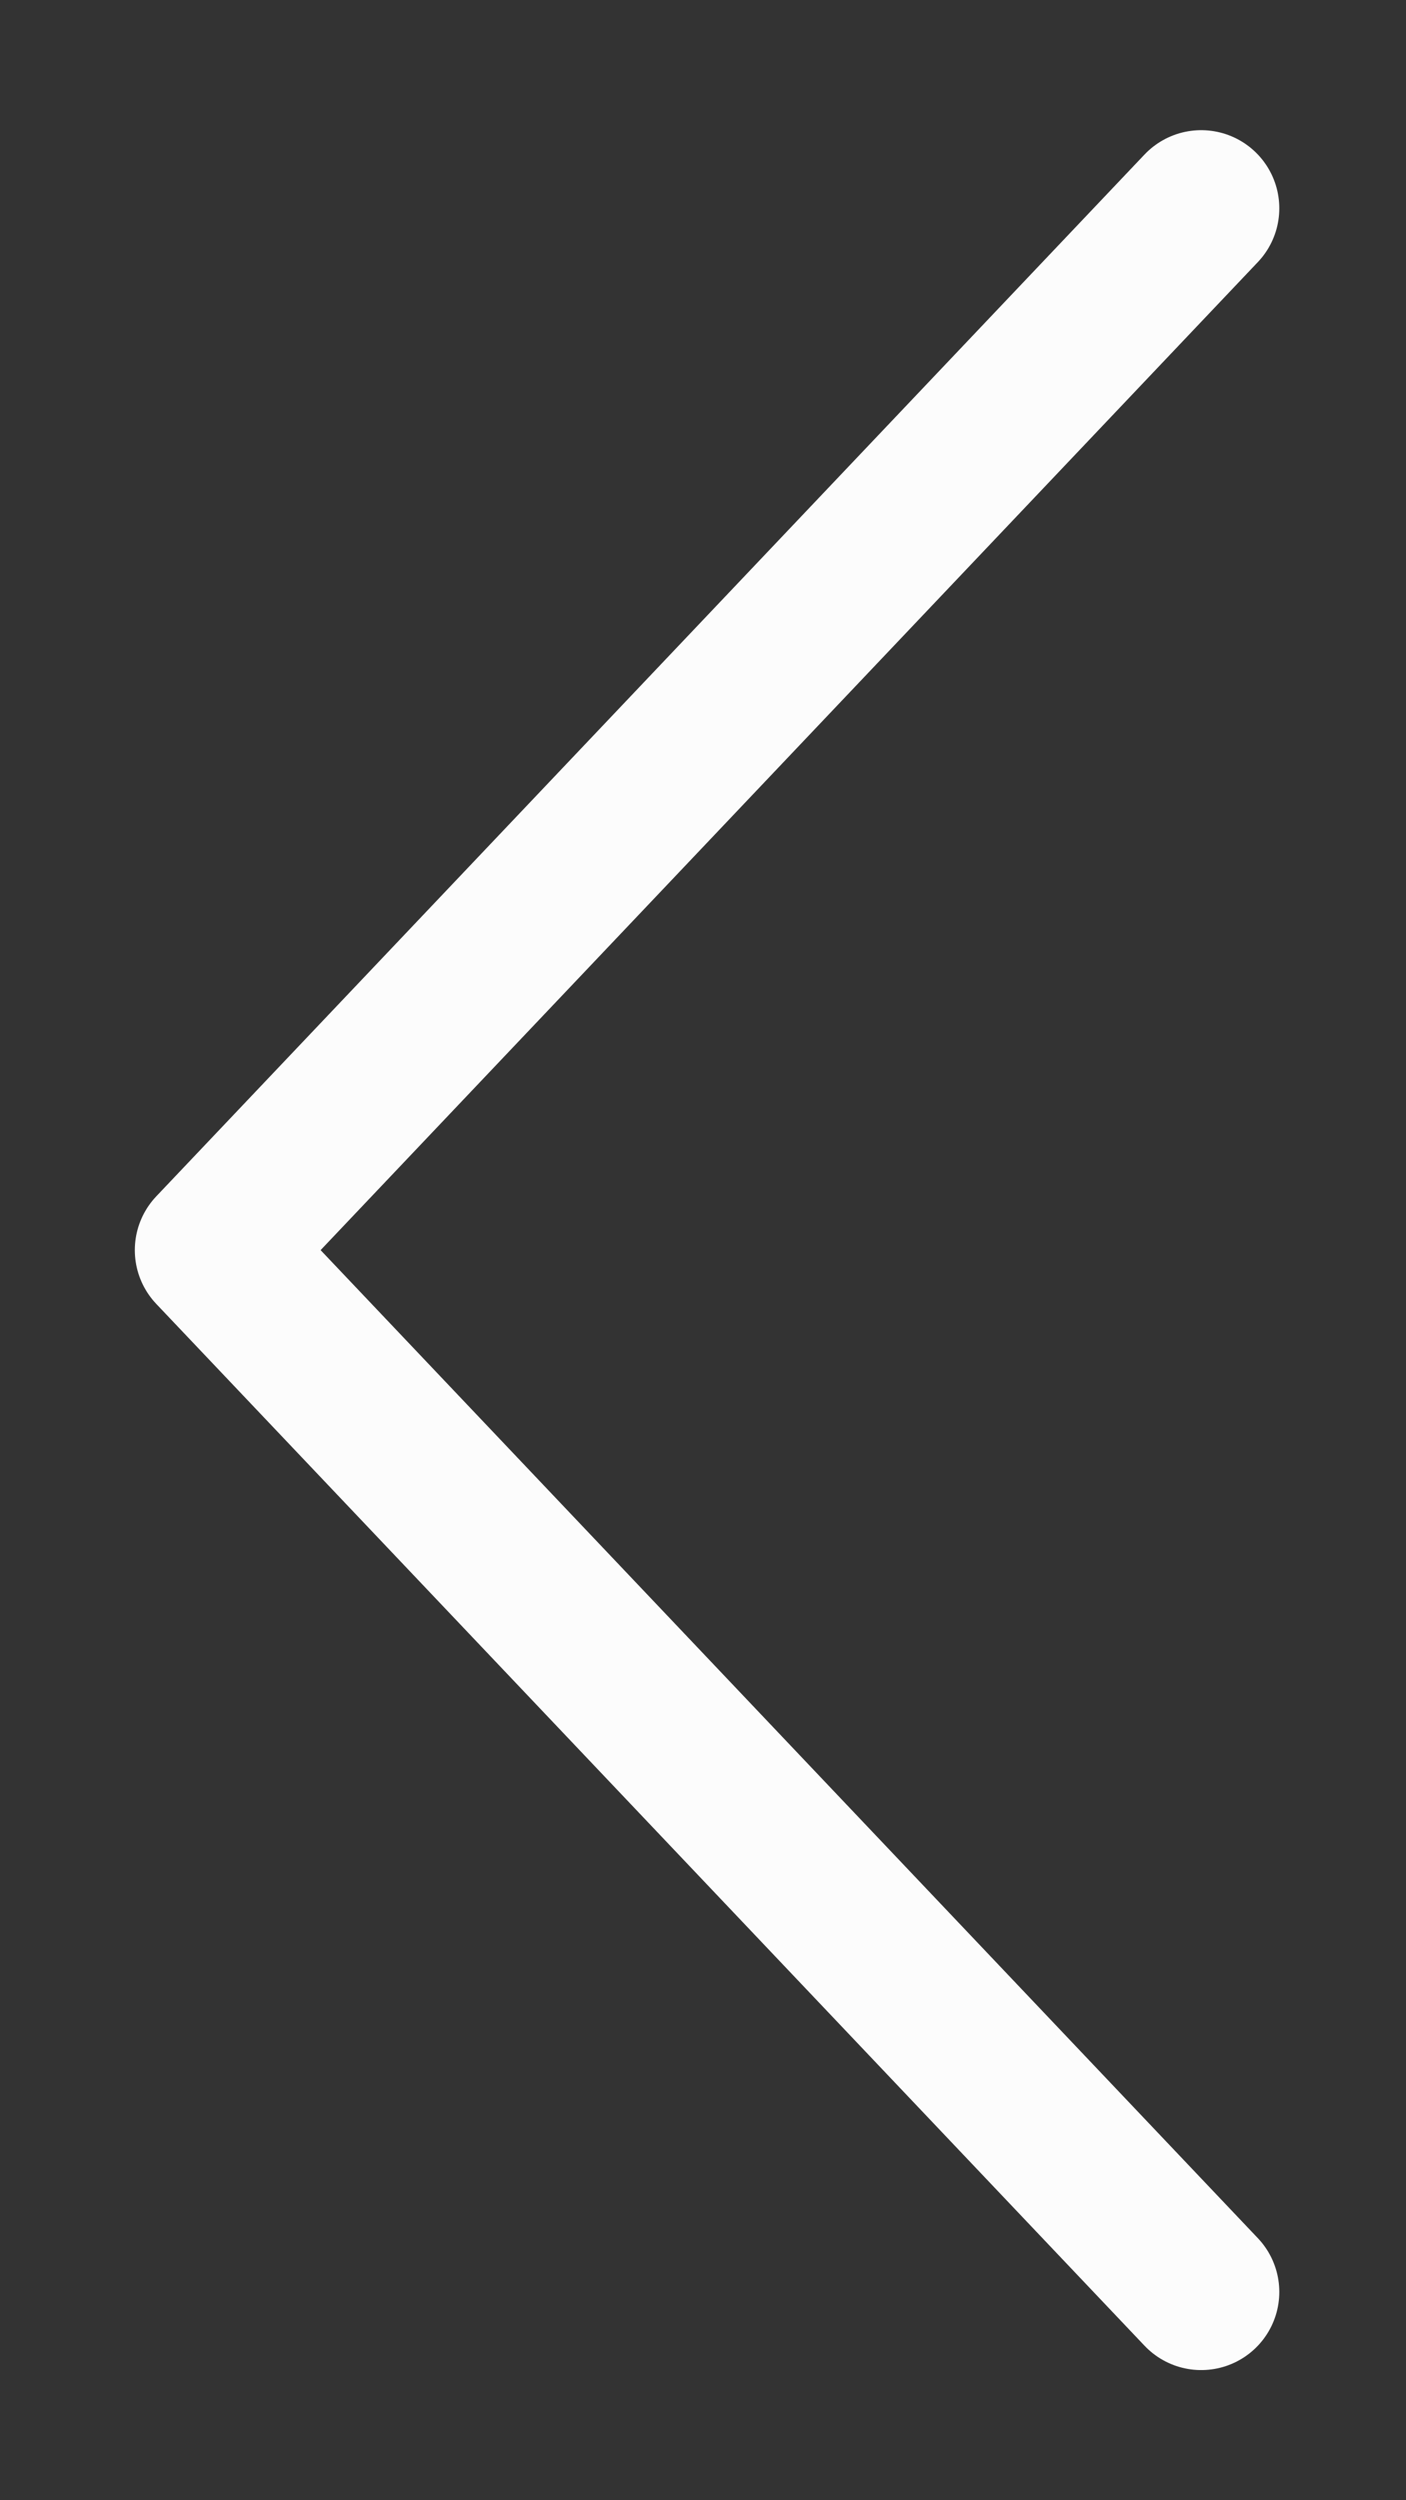 <svg width="9" height="16" viewBox="0 0 9 16" fill="none" xmlns="http://www.w3.org/2000/svg">
<rect x="0" y="0" width="9" height="16" fill="#333333" stroke="none"/>
<path d="M7.689 14.667L1.363 8L7.689 1.333" stroke="#FCFCFC" stroke-linecap="round" stroke-linejoin="round"/>
</svg>
